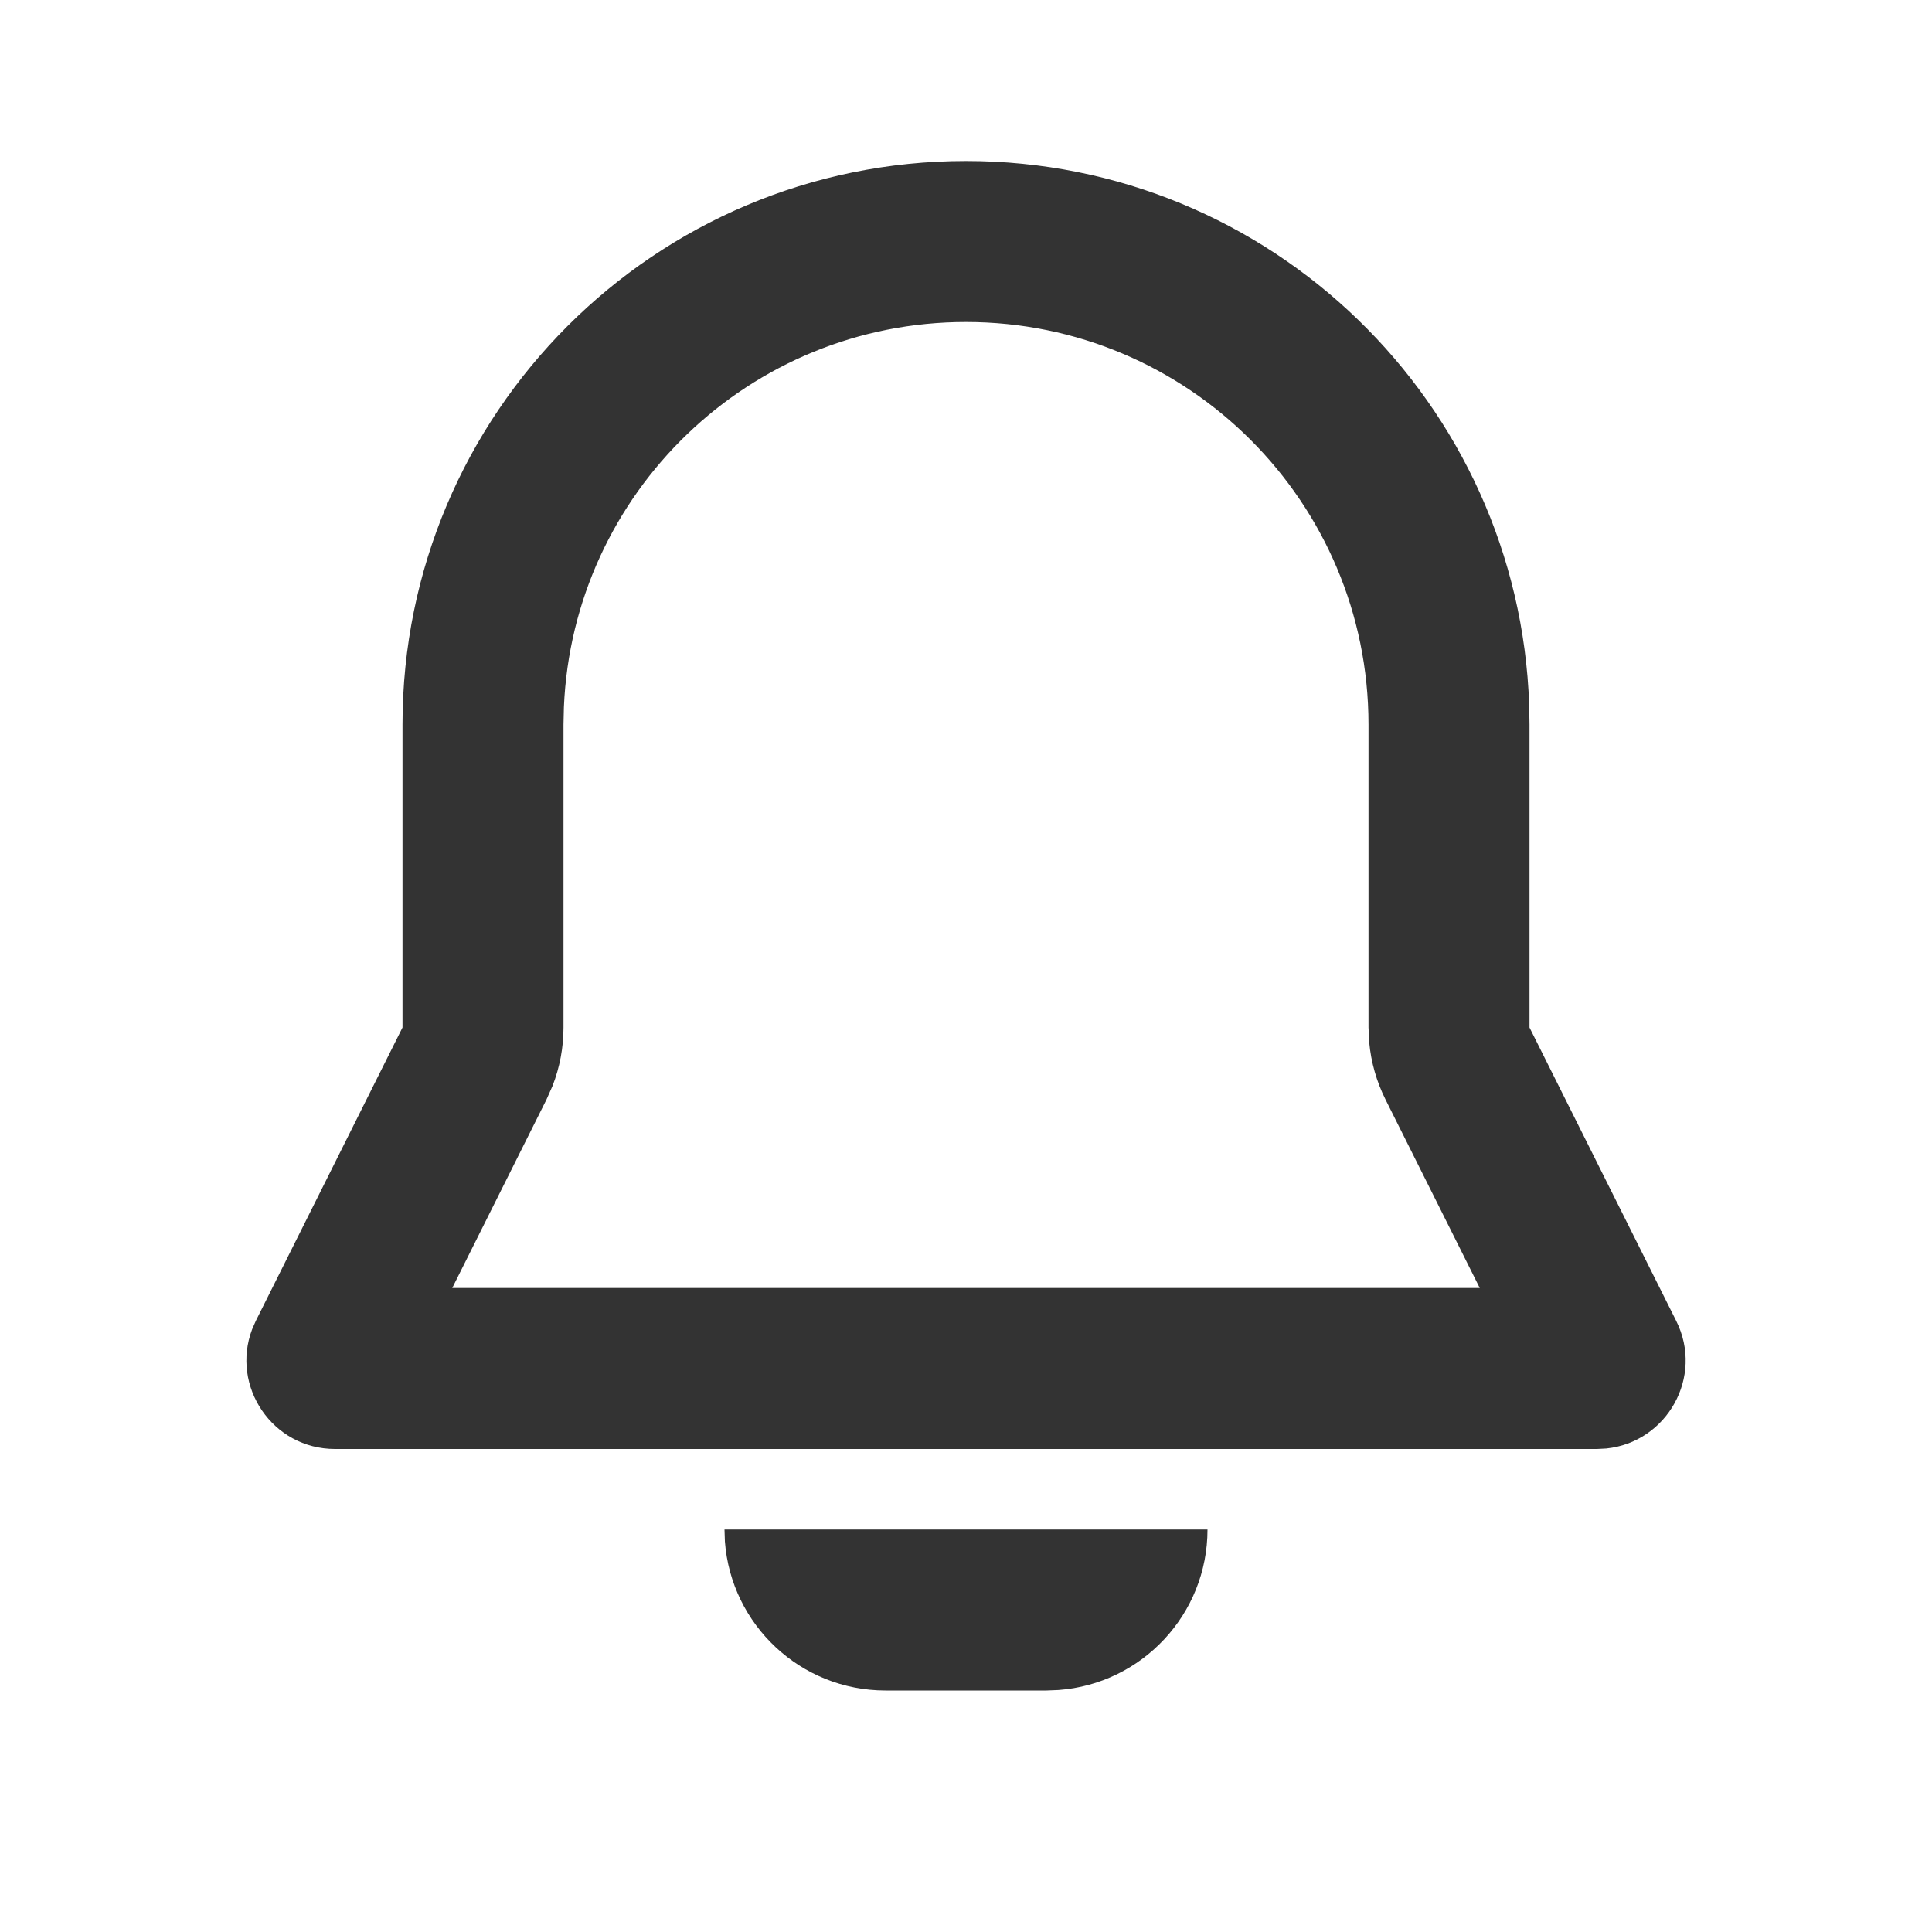 <svg width="24" height="24" viewBox="0 0 24 24" fill="none" xmlns="http://www.w3.org/2000/svg">
<g clip-path="url(#clip0_352_1750)">
<path fill-rule="evenodd" clip-rule="evenodd" d="M15 19C15 20.054 14.184 20.918 13.149 20.994L13 21H11C9.946 21 9.082 20.184 9.005 19.149L9 19H15ZM12 2C15.786 2 18.869 5.005 18.996 8.759L19 9V12.764L20.822 16.408C21.171 17.105 20.705 17.918 19.953 17.994L19.838 18H4.162C3.383 18 2.864 17.22 3.132 16.513L3.178 16.408L5 12.764V9C5 5.134 8.134 2 12 2ZM12 4C9.311 4 7.118 6.122 7.005 8.783L7 9V12.764C7 13.012 6.954 13.258 6.864 13.489L6.789 13.658L5.618 16H18.382L17.211 13.658C17.1 13.436 17.032 13.196 17.009 12.95L17 12.764V9C17 6.239 14.762 4 12 4Z" fill="#333333"/>
</g>
<defs>
<clipPath id="clip0_352_1750">
<rect width="24" height="24" fill="white"/>
</clipPath>
</defs>
</svg>
